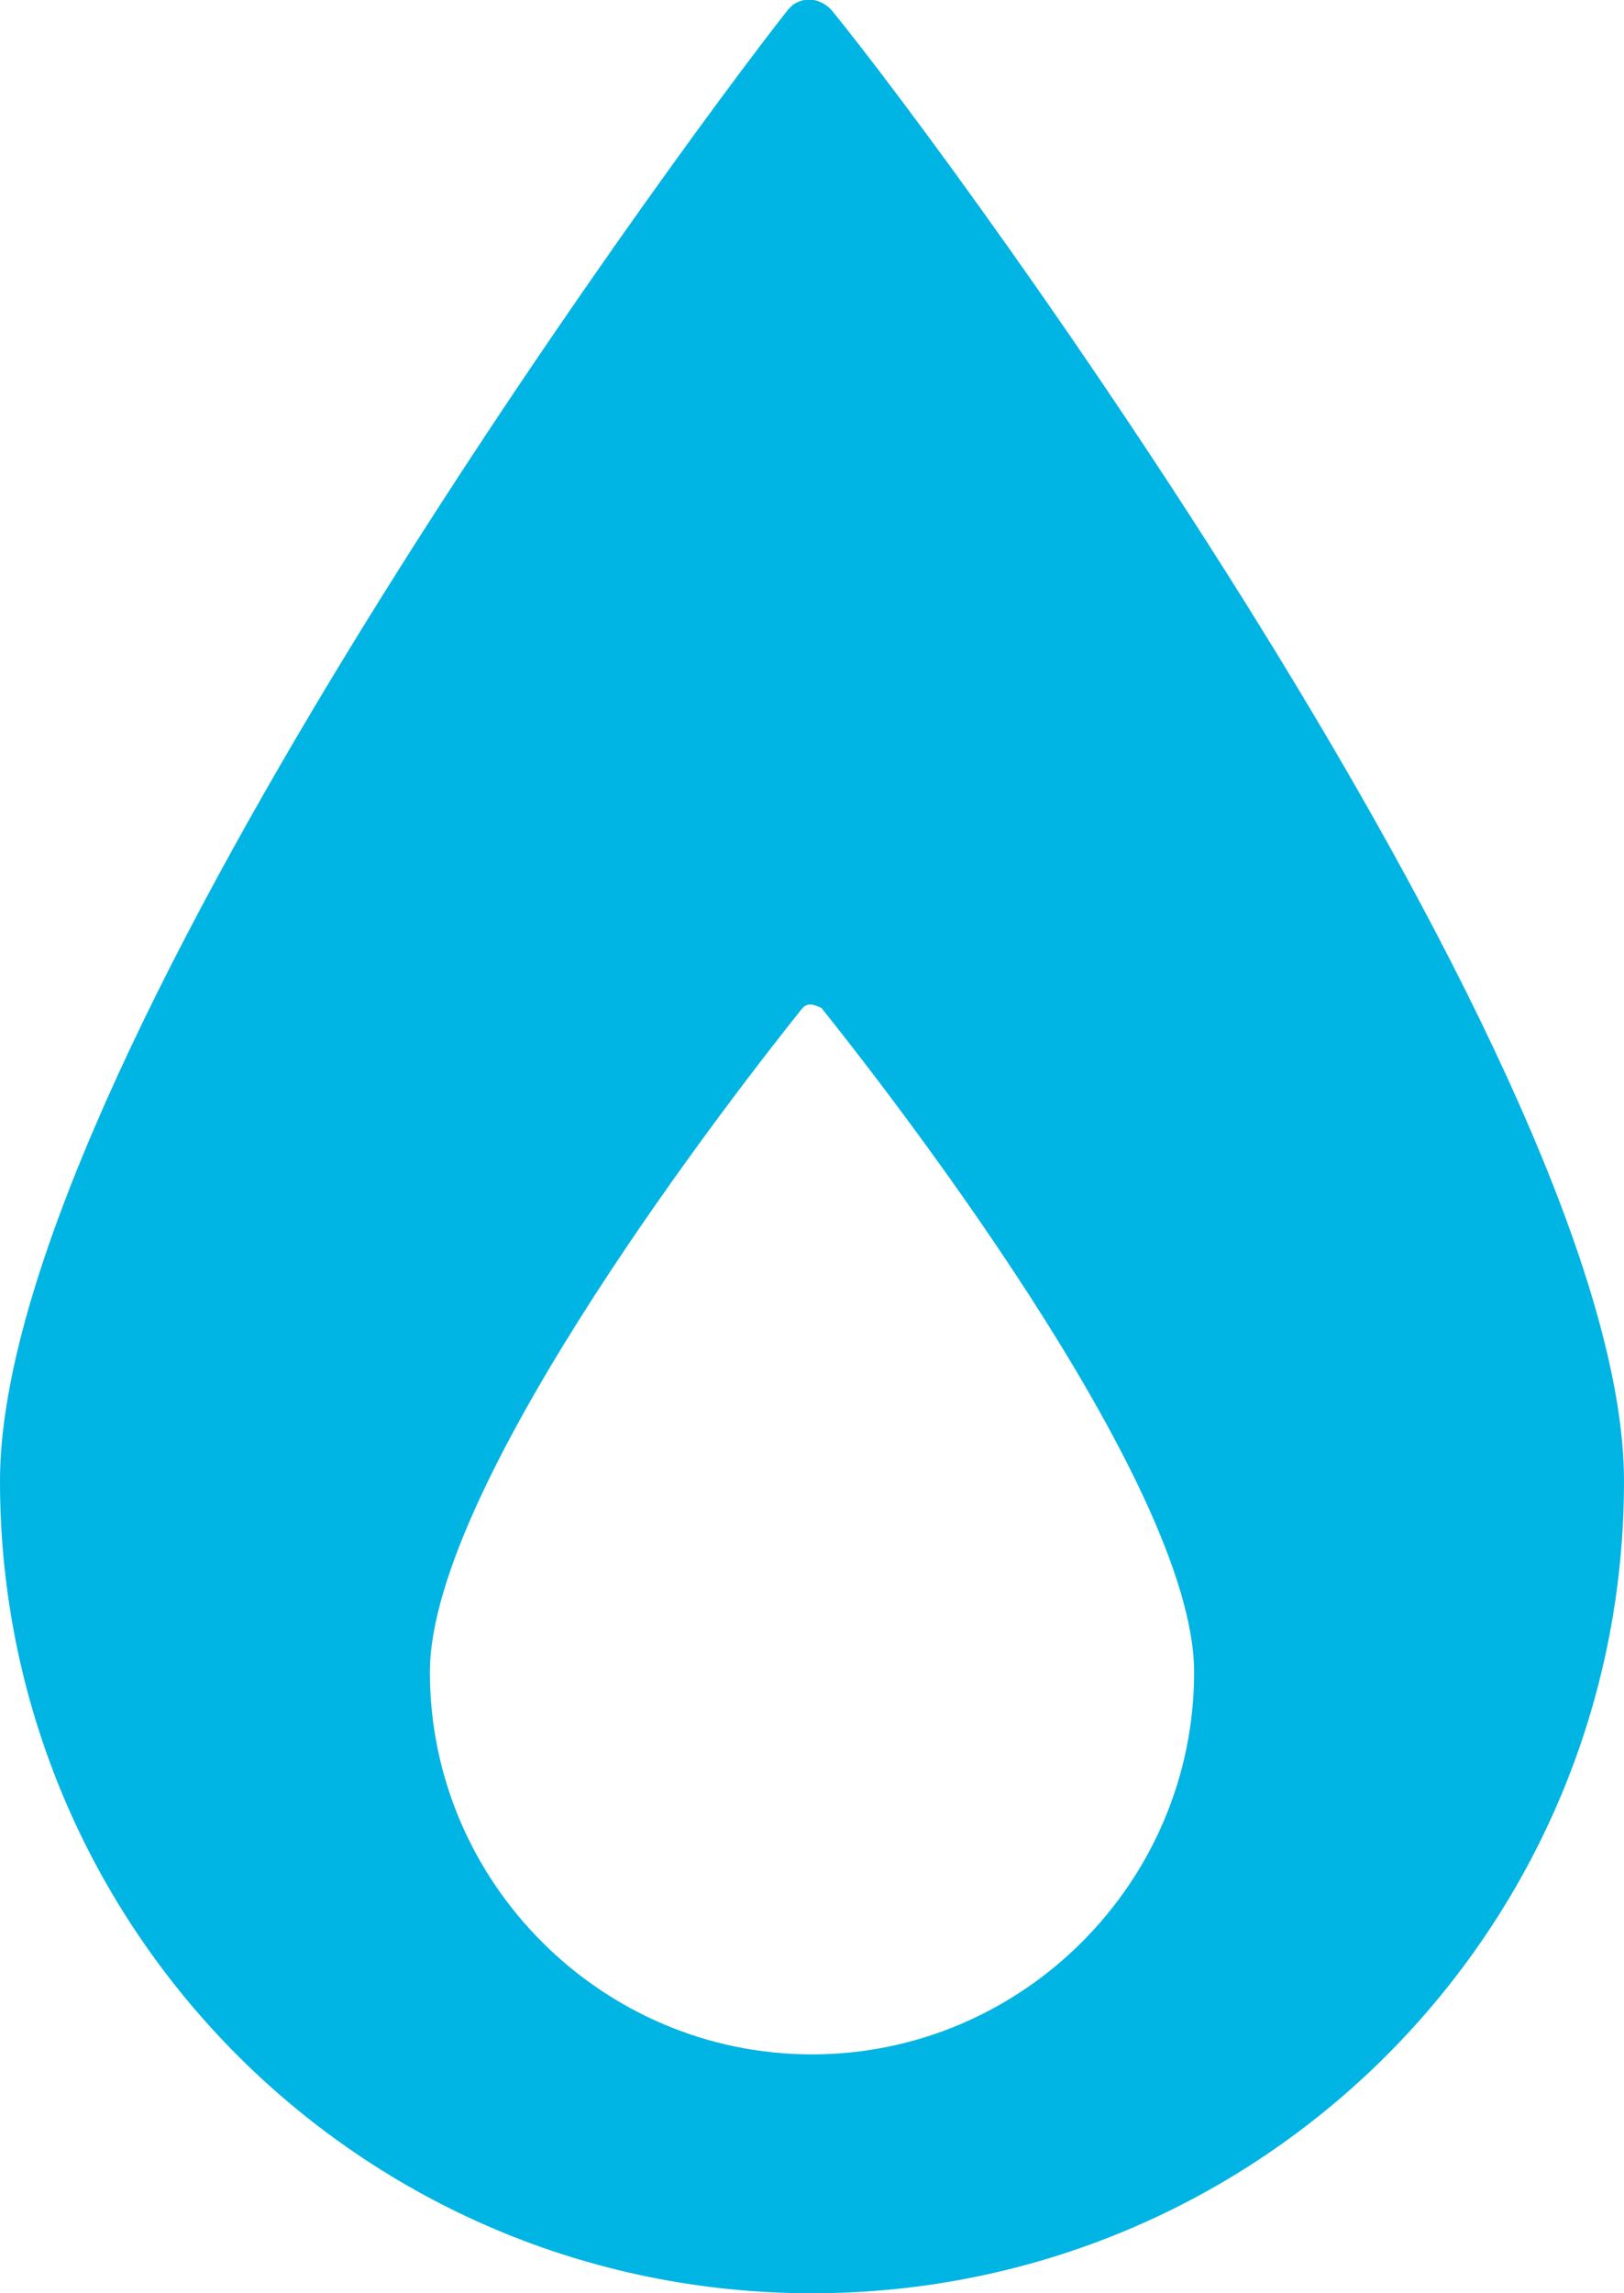 <?xml version="1.0" encoding="utf-8"?>
<!-- Generator: Adobe Illustrator 25.0.0, SVG Export Plug-In . SVG Version: 6.00 Build 0)  -->
<svg version="1.1" id="Layer_1" xmlns="http://www.w3.org/2000/svg" xmlns:xlink="http://www.w3.org/1999/xlink" x="0px"
	y="0px" viewBox="0 0 34 48" style="enable-background:new 0 0 34 48;" xml:space="preserve">
	<style type="text/css">
		.st0 {
			fill: #00B4E4;
		}
	</style>
	<g id="Layer_2_1_">
		<g id="Icons">
			<path class="st0" d="M17.4,0.2c-0.2-0.2-0.5-0.3-0.8-0.1c0,0-0.1,0.1-0.1,0.1C13.9,3.5,0,22.5,0,31c0,9.4,7.6,17,17,17
			s17-7.6,17-17C34,22.5,20.1,3.5,17.4,0.2z M17,43c-4.4,0-8-3.6-8-8c0-4,6.6-12.4,7.8-13.9c0.1-0.1,0.2-0.1,0.4,0c0,0,0,0,0,0
			C18.4,22.6,25,31,25,35C25,39.4,21.4,43,17,43z" />
		</g>
	</g>
</svg>